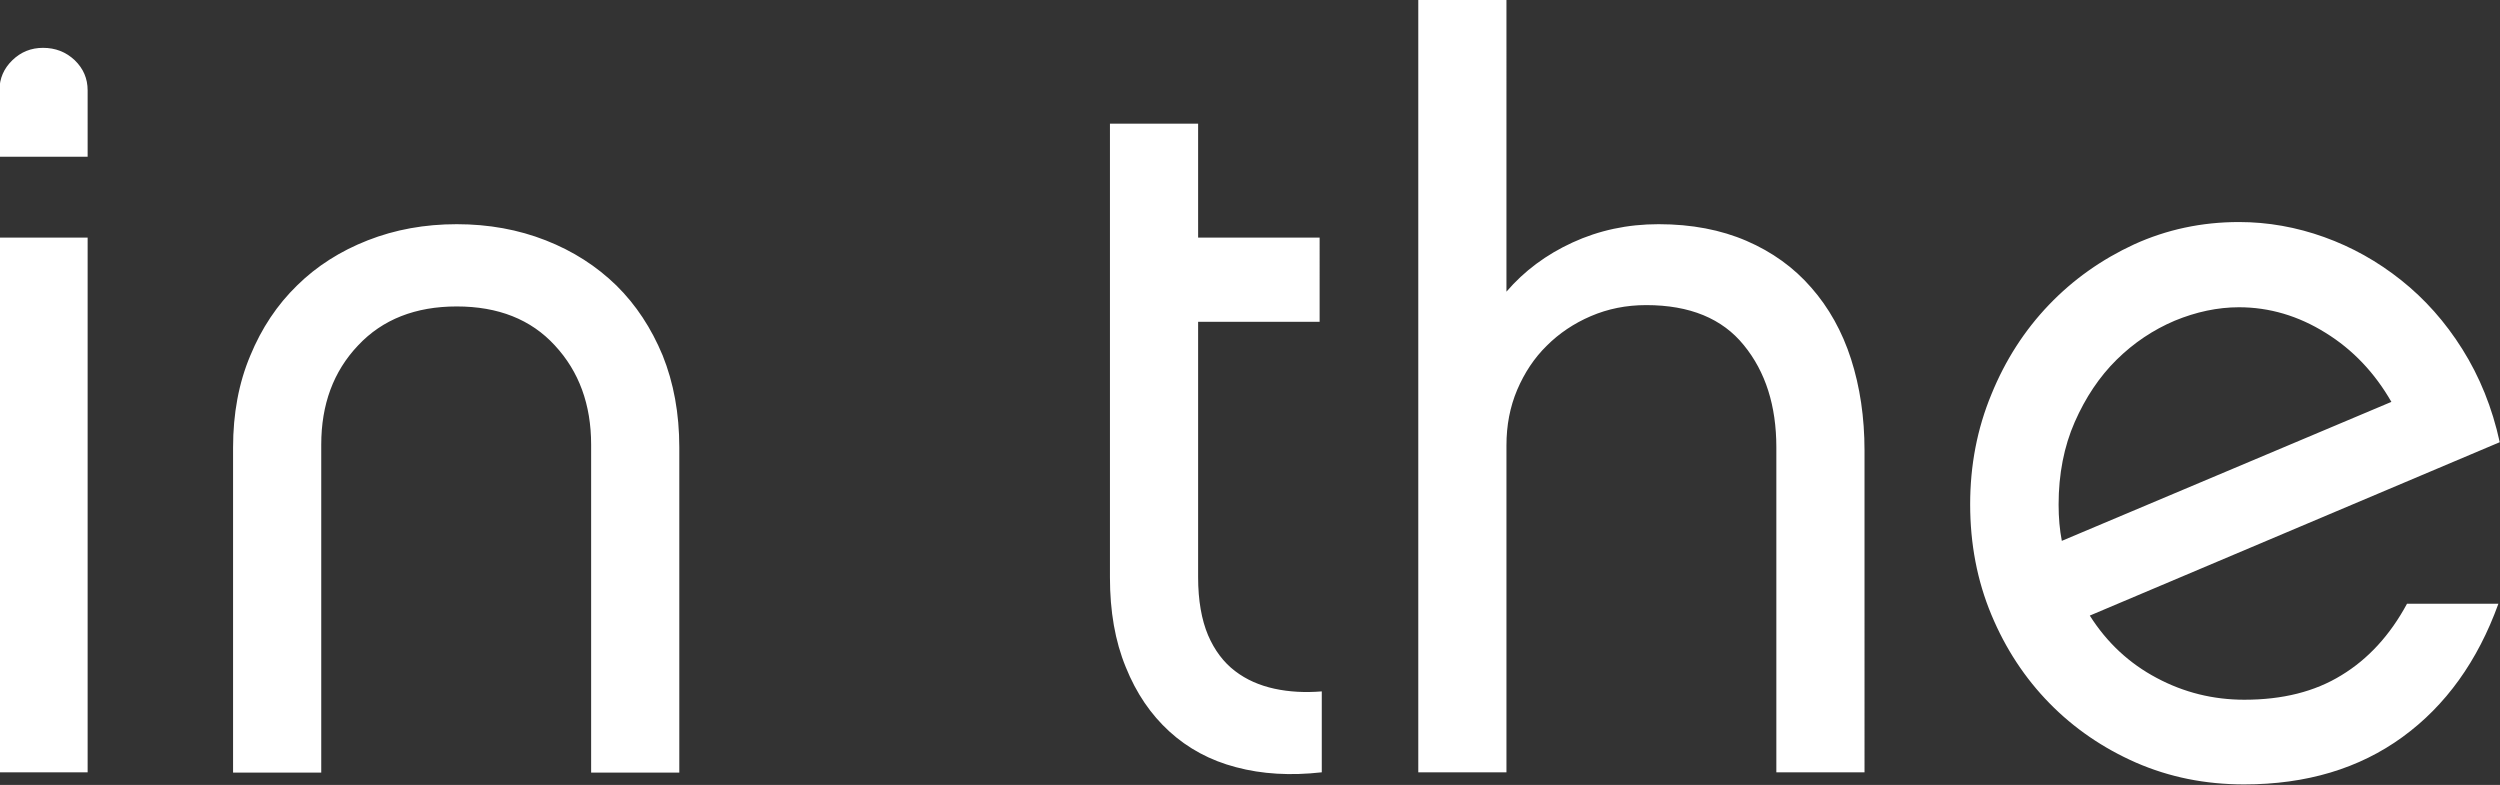 <?xml version="1.0" encoding="utf-8"?>
<!-- Generator: Adobe Illustrator 22.1.0, SVG Export Plug-In . SVG Version: 6.00 Build 0)  -->
<svg version="1.1" id="Shape_1_copy_1_" xmlns="http://www.w3.org/2000/svg" xmlns:xlink="http://www.w3.org/1999/xlink" x="0px"
	 y="0px" viewBox="0 0 930 292" style="enable-background:new 0 0 930 292;" xml:space="preserve">
<rect x="0" y="0" width="930" height="292" fill="#333333" stroke="none"/>
<style type="text/css">
	.st0{fill-rule:evenodd;clip-rule:evenodd;fill:#FFFFFF;}
</style>
<path class="st0" d="M871,251.2c-9.9,6.1-21.9,9.1-36.1,9.1c-11.6,0-22.5-2.7-32.6-8.1c-10.2-5.4-18.5-13.1-24.9-23.2l152.5-64.5
	c-2.8-12.9-7.5-24.4-13.9-34.6c-6.4-10.2-14-18.7-22.8-25.7c-8.8-7-18.3-12.3-28.6-16c-10.3-3.7-20.9-5.6-31.7-5.6
	c-13.9,0-26.9,2.8-39,8.3c-12.1,5.6-22.7,13.1-31.7,22.5c-9,9.4-16.2,20.5-21.4,33.3c-5.3,12.8-7.9,26.4-7.9,40.9
	c0,14.7,2.6,28.4,7.9,41.1c5.3,12.7,12.5,23.6,21.6,32.9c9.1,9.3,19.9,16.7,32.2,22.1c12.4,5.4,25.7,8.1,40.2,8.1
	c23.2,0,42.8-5.9,58.9-17.6c16.1-11.7,28-28.3,35.7-49.6h-34C889.1,236.3,880.9,245.2,871,251.2z M765.8,187.7c0-11.3,2-21.6,6-30.7
	c4-9.1,9.2-16.9,15.6-23.2c6.4-6.3,13.6-11.1,21.6-14.5c8-3.3,16-5,23.9-5c11.3,0,22.1,3.2,32.2,9.5c10.2,6.3,18.3,14.9,24.5,25.7
	L767,201.2C766.2,197.1,765.8,192.6,765.8,187.7z M16,17.8c-4.4,0-8.2,1.5-11.4,4.6c-3.2,3.1-4.8,6.8-4.8,11.2v24.7h32.8V33.6
	c0-4.4-1.6-8.1-4.8-11.2C24.5,19.3,20.6,17.8,16,17.8z M-0.2,287.3h32.8V88.4H-0.2V287.3z M229.3,106.2
	c-7.4-7.2-16.1-12.8-26.3-16.8c-10.2-4-21.2-6-33.1-6c-11.9,0-22.9,2-33.1,6c-10.2,4-19,9.6-26.3,16.8c-7.4,7.2-13.2,15.9-17.4,26.1
	c-4.3,10.2-6.4,21.6-6.4,34.2v120.9h32.8v-122c0-14.9,4.5-27.2,13.7-36.9c9.1-9.7,21.4-14.5,36.7-14.5c15.4,0,27.6,4.8,36.5,14.5
	c9,9.7,13.5,22,13.5,36.9v122h32.8V166.4c0-12.6-2.1-24-6.2-34.2C242.3,122.1,236.6,113.4,229.3,106.2z M673.8,107
	c-6.5-7.5-14.6-13.3-24.1-17.4c-9.5-4.1-20.4-6.2-32.7-6.2c-11.6,0-22.2,2.3-32,6.8c-9.8,4.5-18,10.6-24.6,18.3V0h-32.8v287.3h32.8
	V165.7c0-7.5,1.3-14.3,4-20.7c2.7-6.3,6.3-11.8,11-16.4c4.6-4.6,10.1-8.3,16.4-11c6.3-2.7,13.1-4.1,20.6-4.1
	c16.2,0,28.3,5,36.3,14.9c8.1,9.9,12.1,22.6,12.1,38v120.9h32.8V167.6c0-12.4-1.7-23.7-5-34C685.3,123.3,680.3,114.4,673.8,107z
	 M474.1,256.2c-5.5-1.2-10.4-3.3-14.7-6.6c-4.2-3.2-7.6-7.7-10-13.3c-2.4-5.7-3.7-12.9-3.7-21.6v-95h45.2V88.4h-45.2V46h-32.8v168.8
	c0,12.6,1.9,23.7,5.9,33.4c3.9,9.7,9.3,17.6,16.2,23.9c6.9,6.3,15.2,10.8,24.8,13.3c9.7,2.6,20.3,3.2,31.9,1.9v-30.1
	C485.5,257.7,479.6,257.4,474.1,256.2z"/>
</svg>
